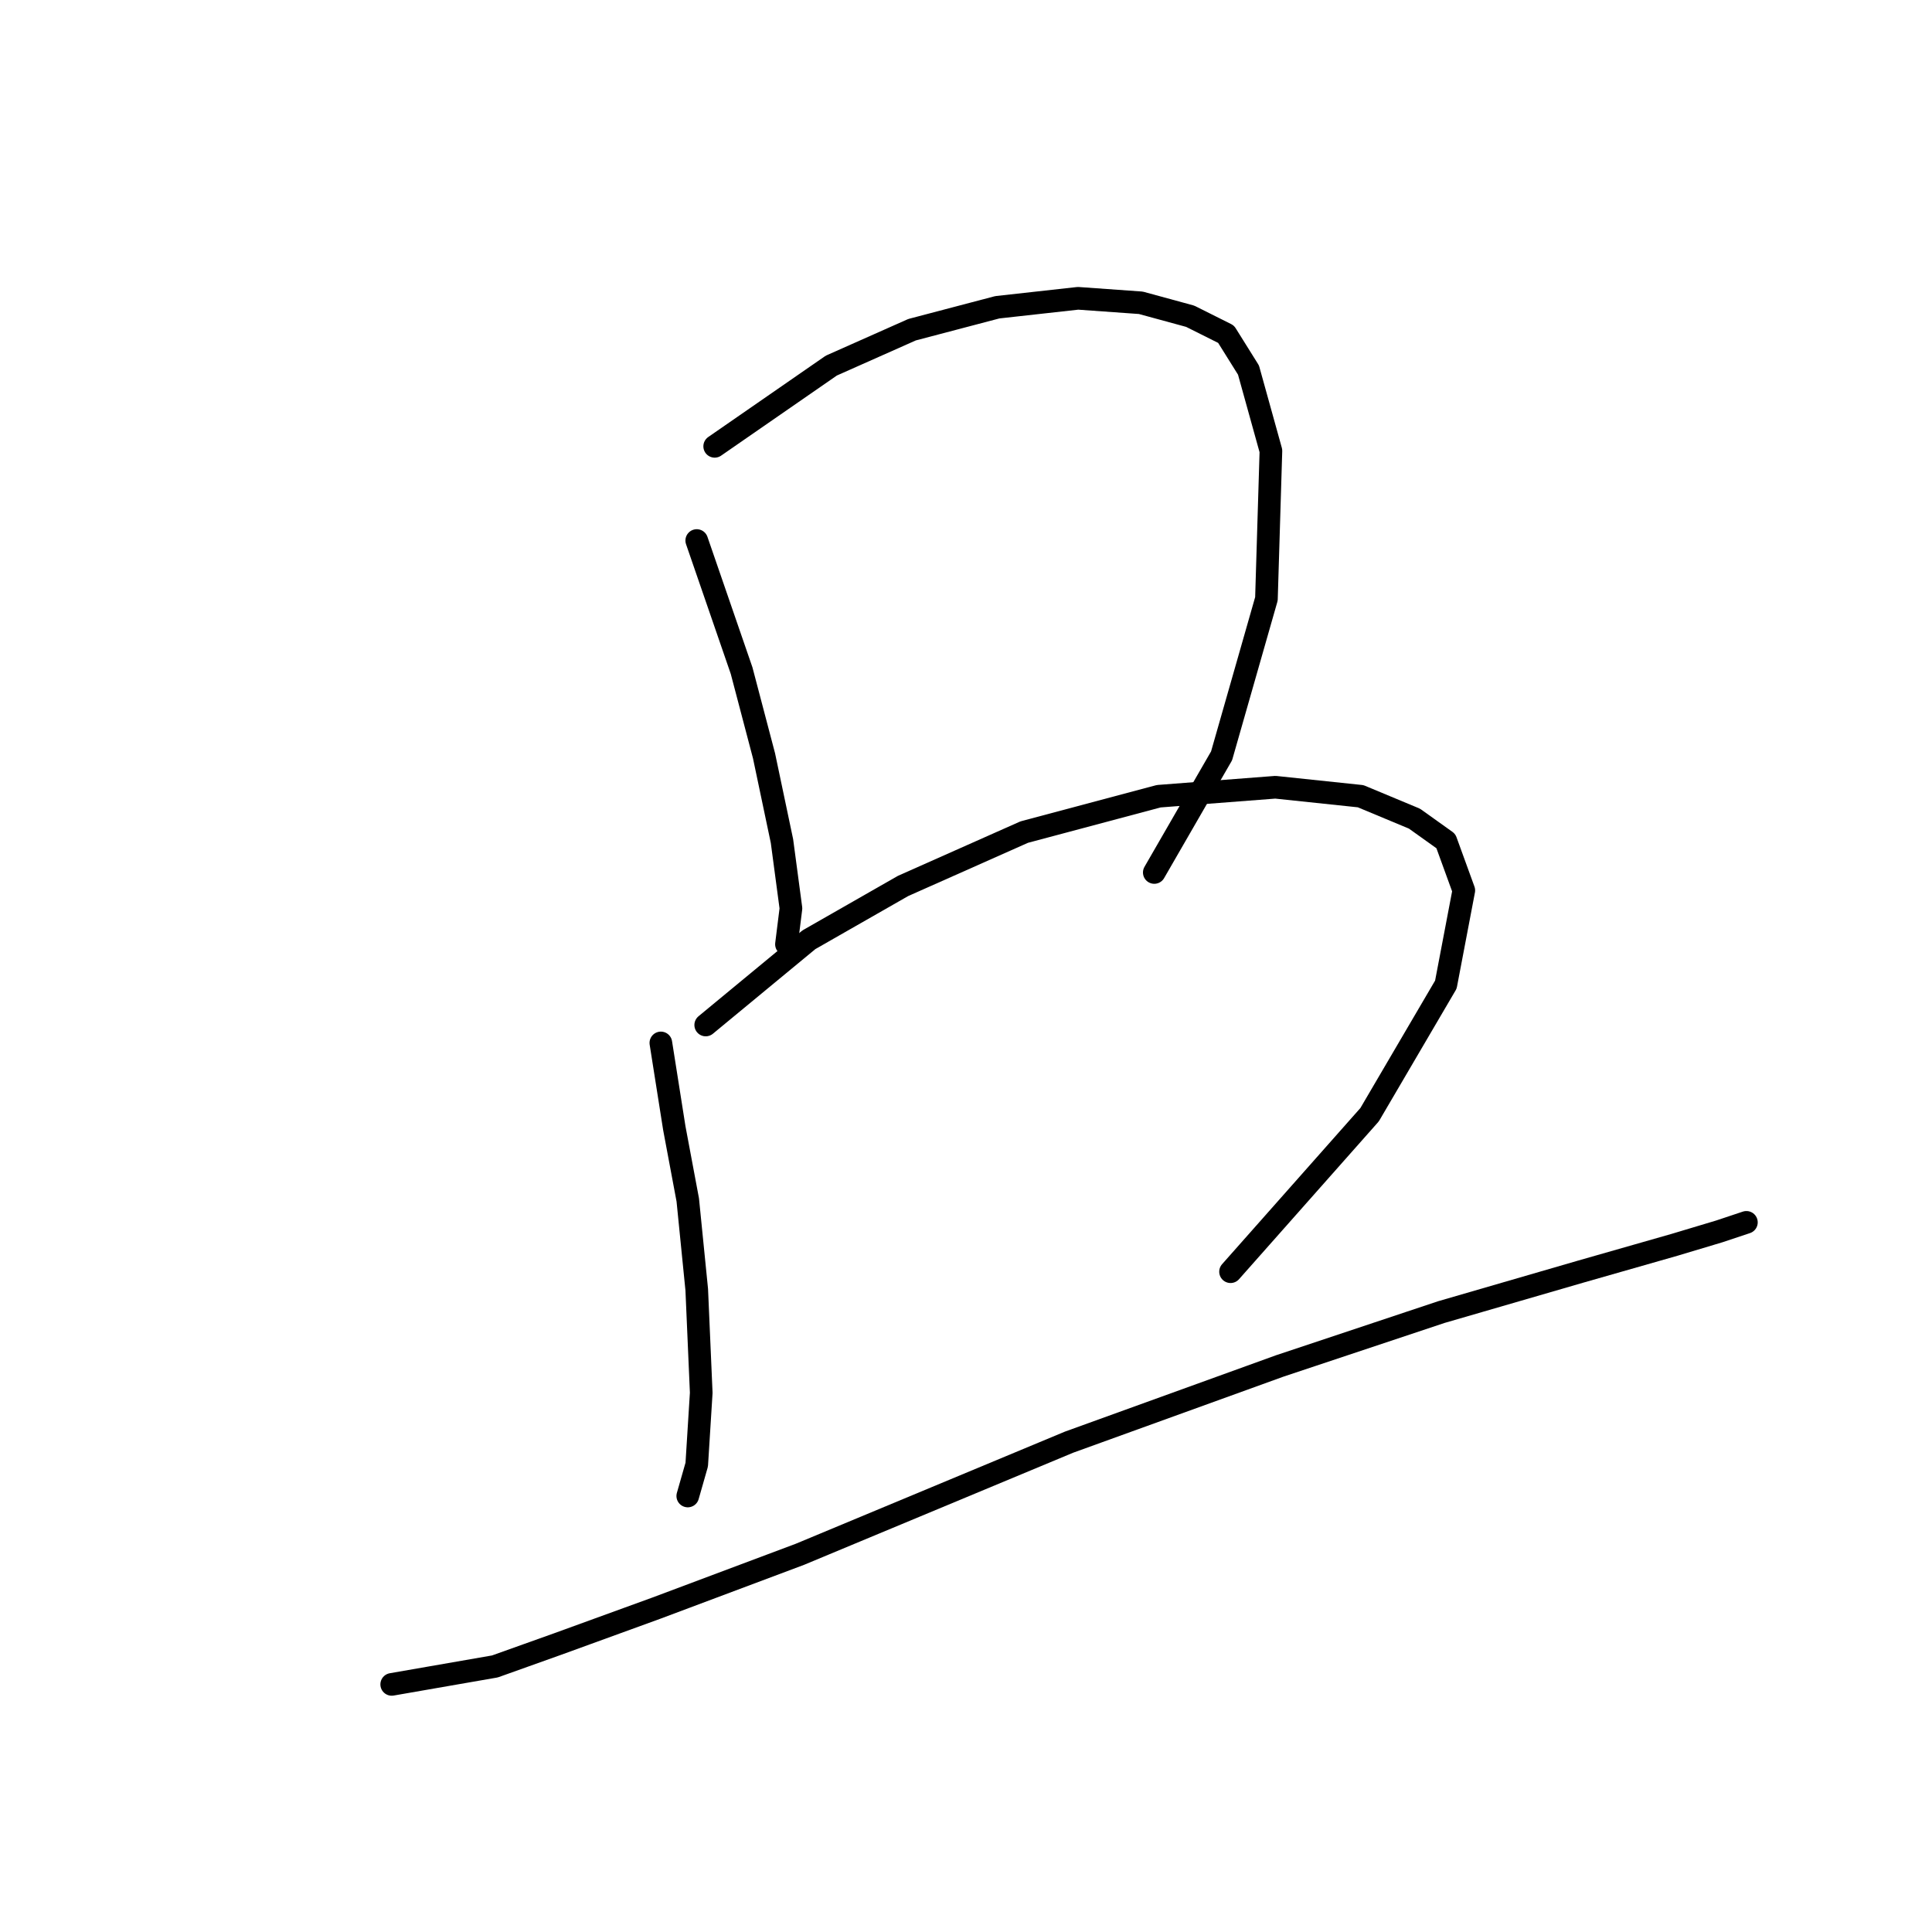 <?xml version="1.0" standalone="no"?>
    <svg width="256" height="256" xmlns="http://www.w3.org/2000/svg" version="1.1">
    <polyline stroke="black" stroke-width="3" stroke-linecap="round" fill="transparent" stroke-linejoin="round" points="92.322 71.623 98.266 88.86 101.238 100.154 103.615 111.447 104.804 120.363 104.21 125.118 104.21 125.118 " />
        <polyline stroke="black" stroke-width="3" stroke-linecap="round" fill="transparent" stroke-linejoin="round" points="94.7 59.141 110.154 48.443 120.853 43.687 132.146 40.716 142.845 39.527 151.166 40.121 157.704 41.904 162.459 44.282 165.431 49.037 168.403 59.736 167.809 79.35 161.865 100.154 152.949 115.608 152.949 115.608 " />
        <polyline stroke="black" stroke-width="3" stroke-linecap="round" fill="transparent" stroke-linejoin="round" points="87.567 138.194 89.35 149.487 91.133 158.997 92.322 170.885 92.917 184.556 92.322 194.066 91.133 198.227 91.133 198.227 " />
        <polyline stroke="black" stroke-width="3" stroke-linecap="round" fill="transparent" stroke-linejoin="round" points="93.511 135.817 107.182 124.523 119.664 117.391 135.712 110.258 153.543 105.503 168.997 104.314 180.291 105.503 187.423 108.475 191.584 111.447 193.961 117.985 191.584 130.467 181.479 147.704 163.054 168.507 163.054 168.507 " />
        <polyline stroke="black" stroke-width="3" stroke-linecap="round" fill="transparent" stroke-linejoin="round" points="51.904 223.191 65.575 220.813 73.896 217.841 86.973 213.086 105.993 205.953 141.656 191.094 169.592 180.989 190.99 173.857 209.415 168.507 221.897 164.941 227.841 163.158 231.407 161.969 231.407 161.969 231.407 161.969 " />
        </svg>